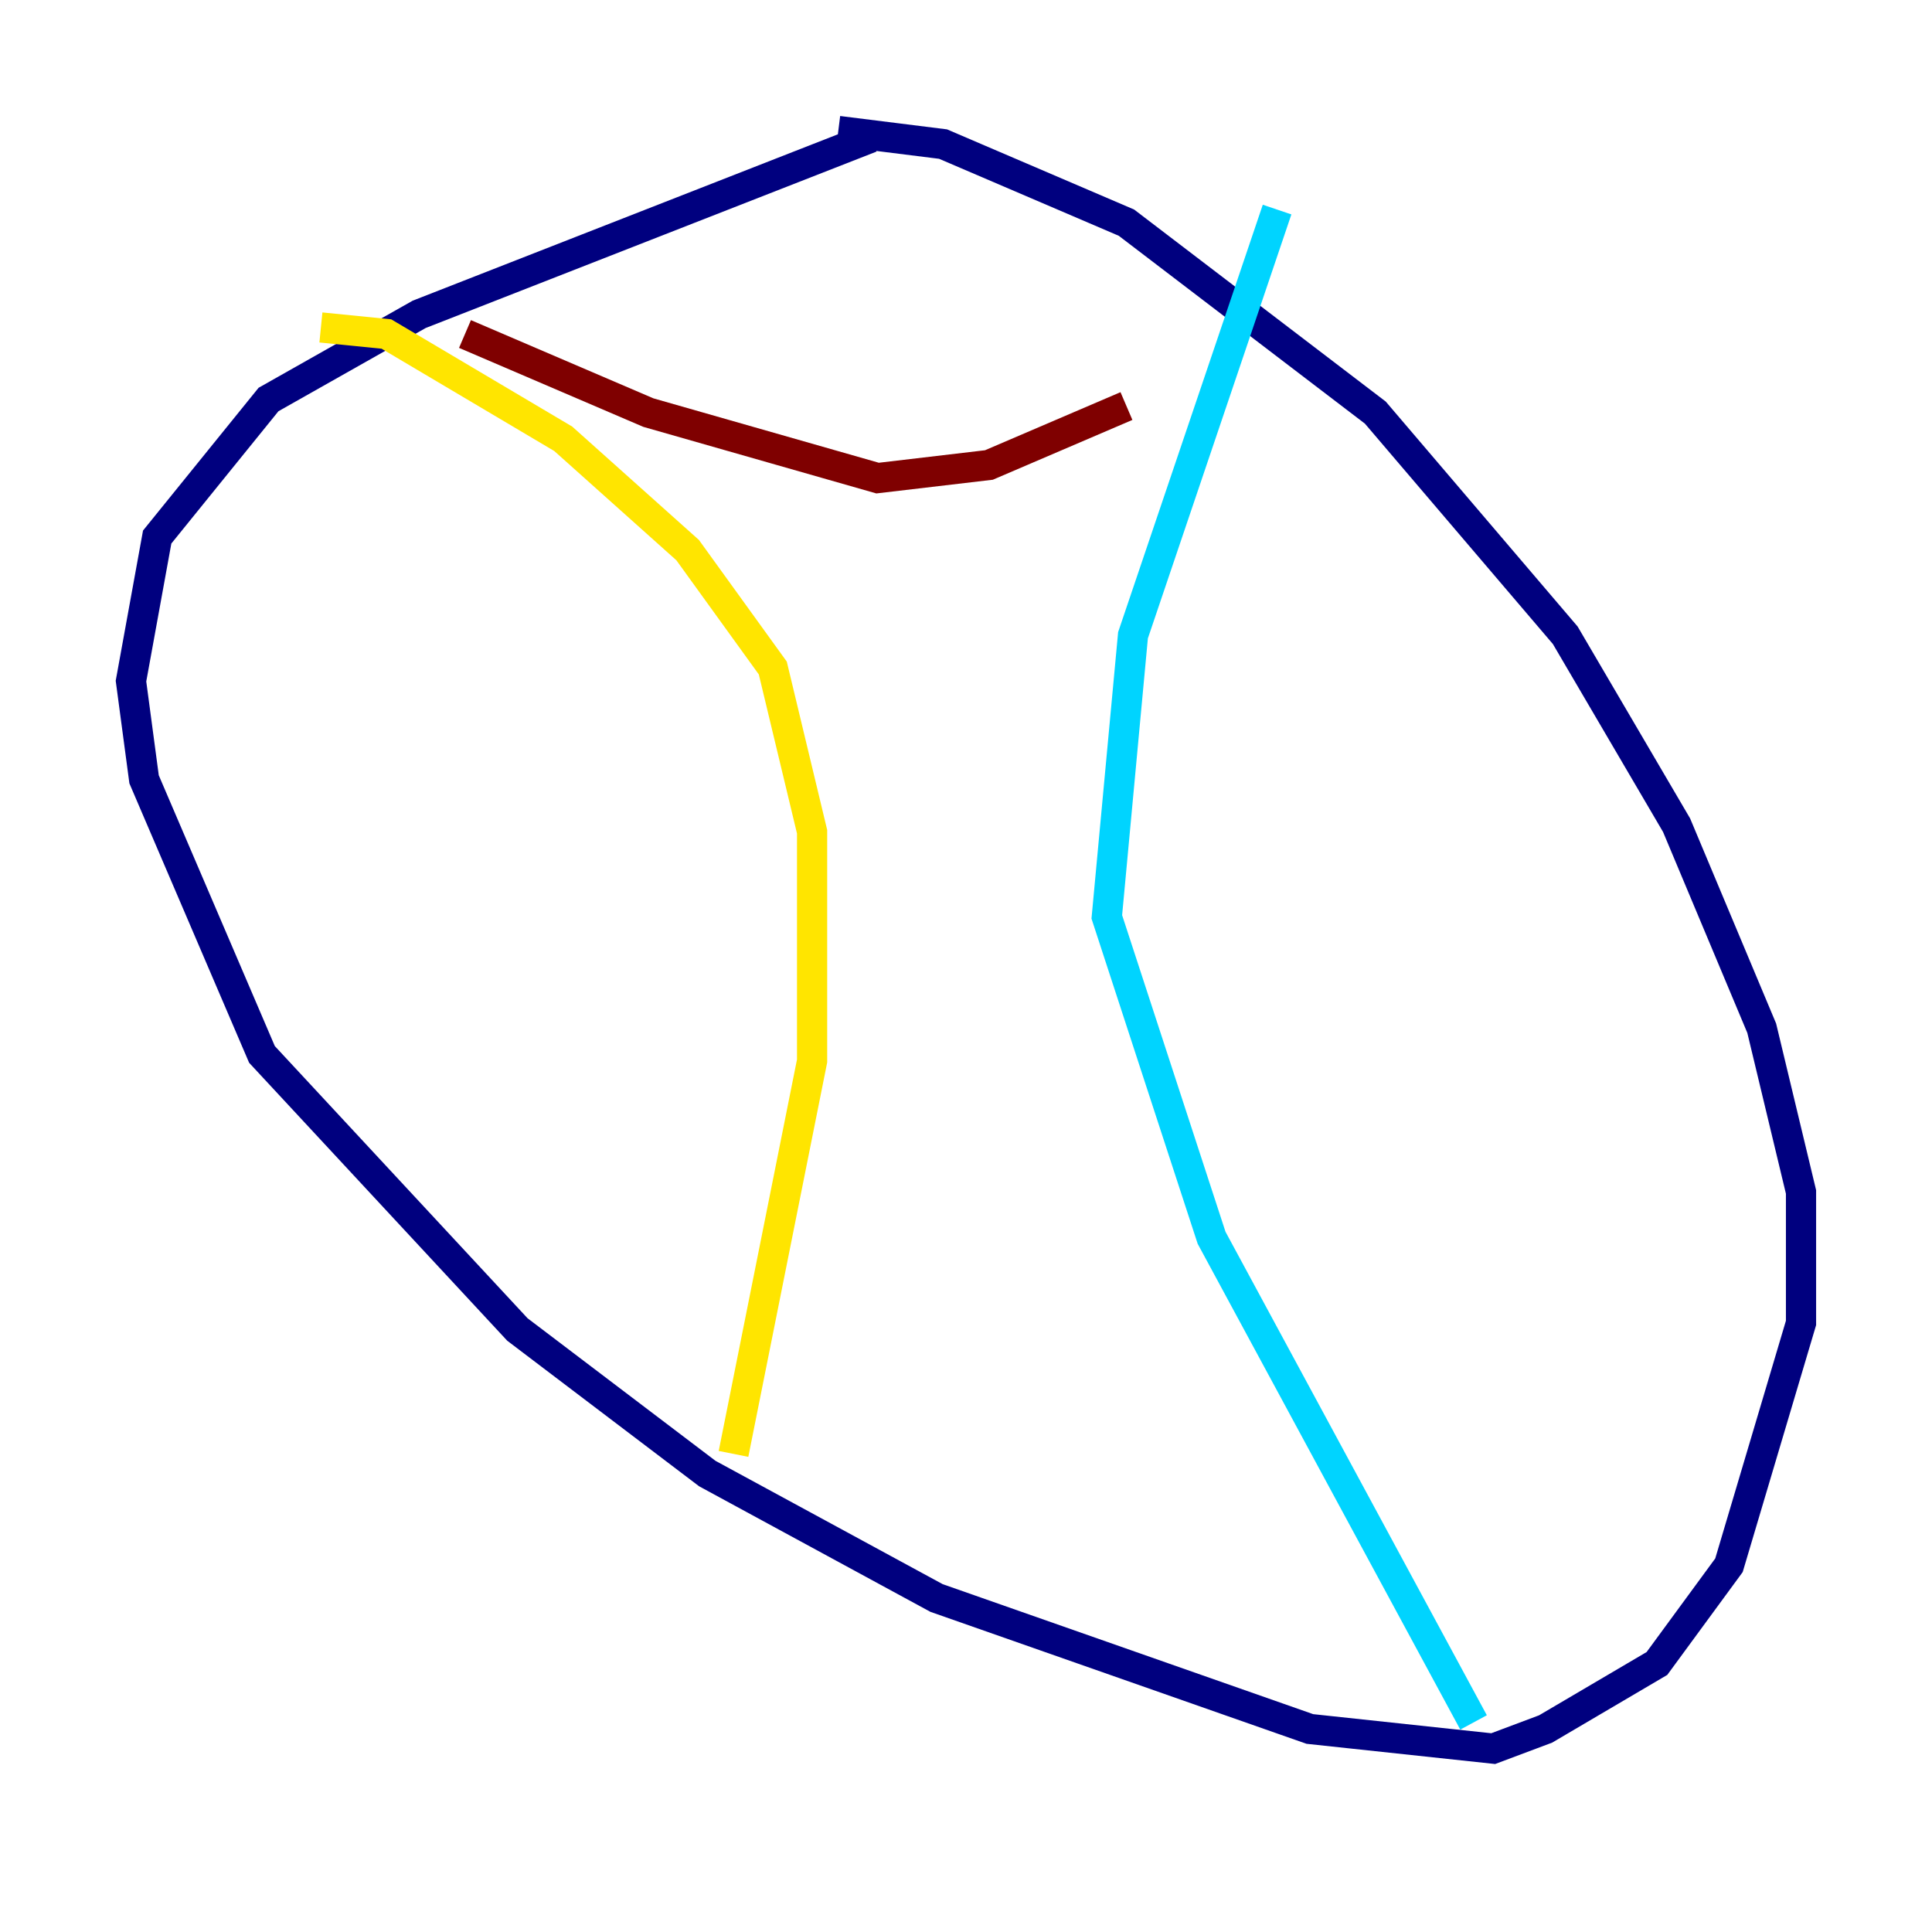 <?xml version="1.0" encoding="utf-8" ?>
<svg baseProfile="tiny" height="128" version="1.2" viewBox="0,0,128,128" width="128" xmlns="http://www.w3.org/2000/svg" xmlns:ev="http://www.w3.org/2001/xml-events" xmlns:xlink="http://www.w3.org/1999/xlink"><defs /><polyline fill="none" points="57.709,9.112 27.77,20.827 17.79,26.468 10.414,35.58 8.678,45.125 9.546,51.634 17.356,69.858 34.278,88.081 46.861,97.627 62.047,105.871 86.78,114.549 98.929,115.851 102.4,114.549 109.776,110.21 114.549,103.702 119.322,87.647 119.322,78.969 116.719,68.122 111.078,54.671 103.702,42.088 91.119,27.336 74.63,14.752 62.481,9.546 55.539,8.678" stroke="#00007f" stroke-width="2" /><polyline fill="none" points="84.61,13.885 75.064,42.088 73.329,60.746 80.271,82.007 97.627,114.115" stroke="#00d4ff" stroke-width="2" /><polyline fill="none" points="21.261,21.695 25.6,22.129 37.315,29.071 45.559,36.447 51.2,44.258 53.803,55.105 53.803,70.291 48.597,96.325" stroke="#ffe500" stroke-width="2" /><polyline fill="none" points="30.807,22.129 42.956,27.336 58.142,31.675 65.519,30.807 74.63,26.902" stroke="#7f0000" stroke-width="2" /></svg>